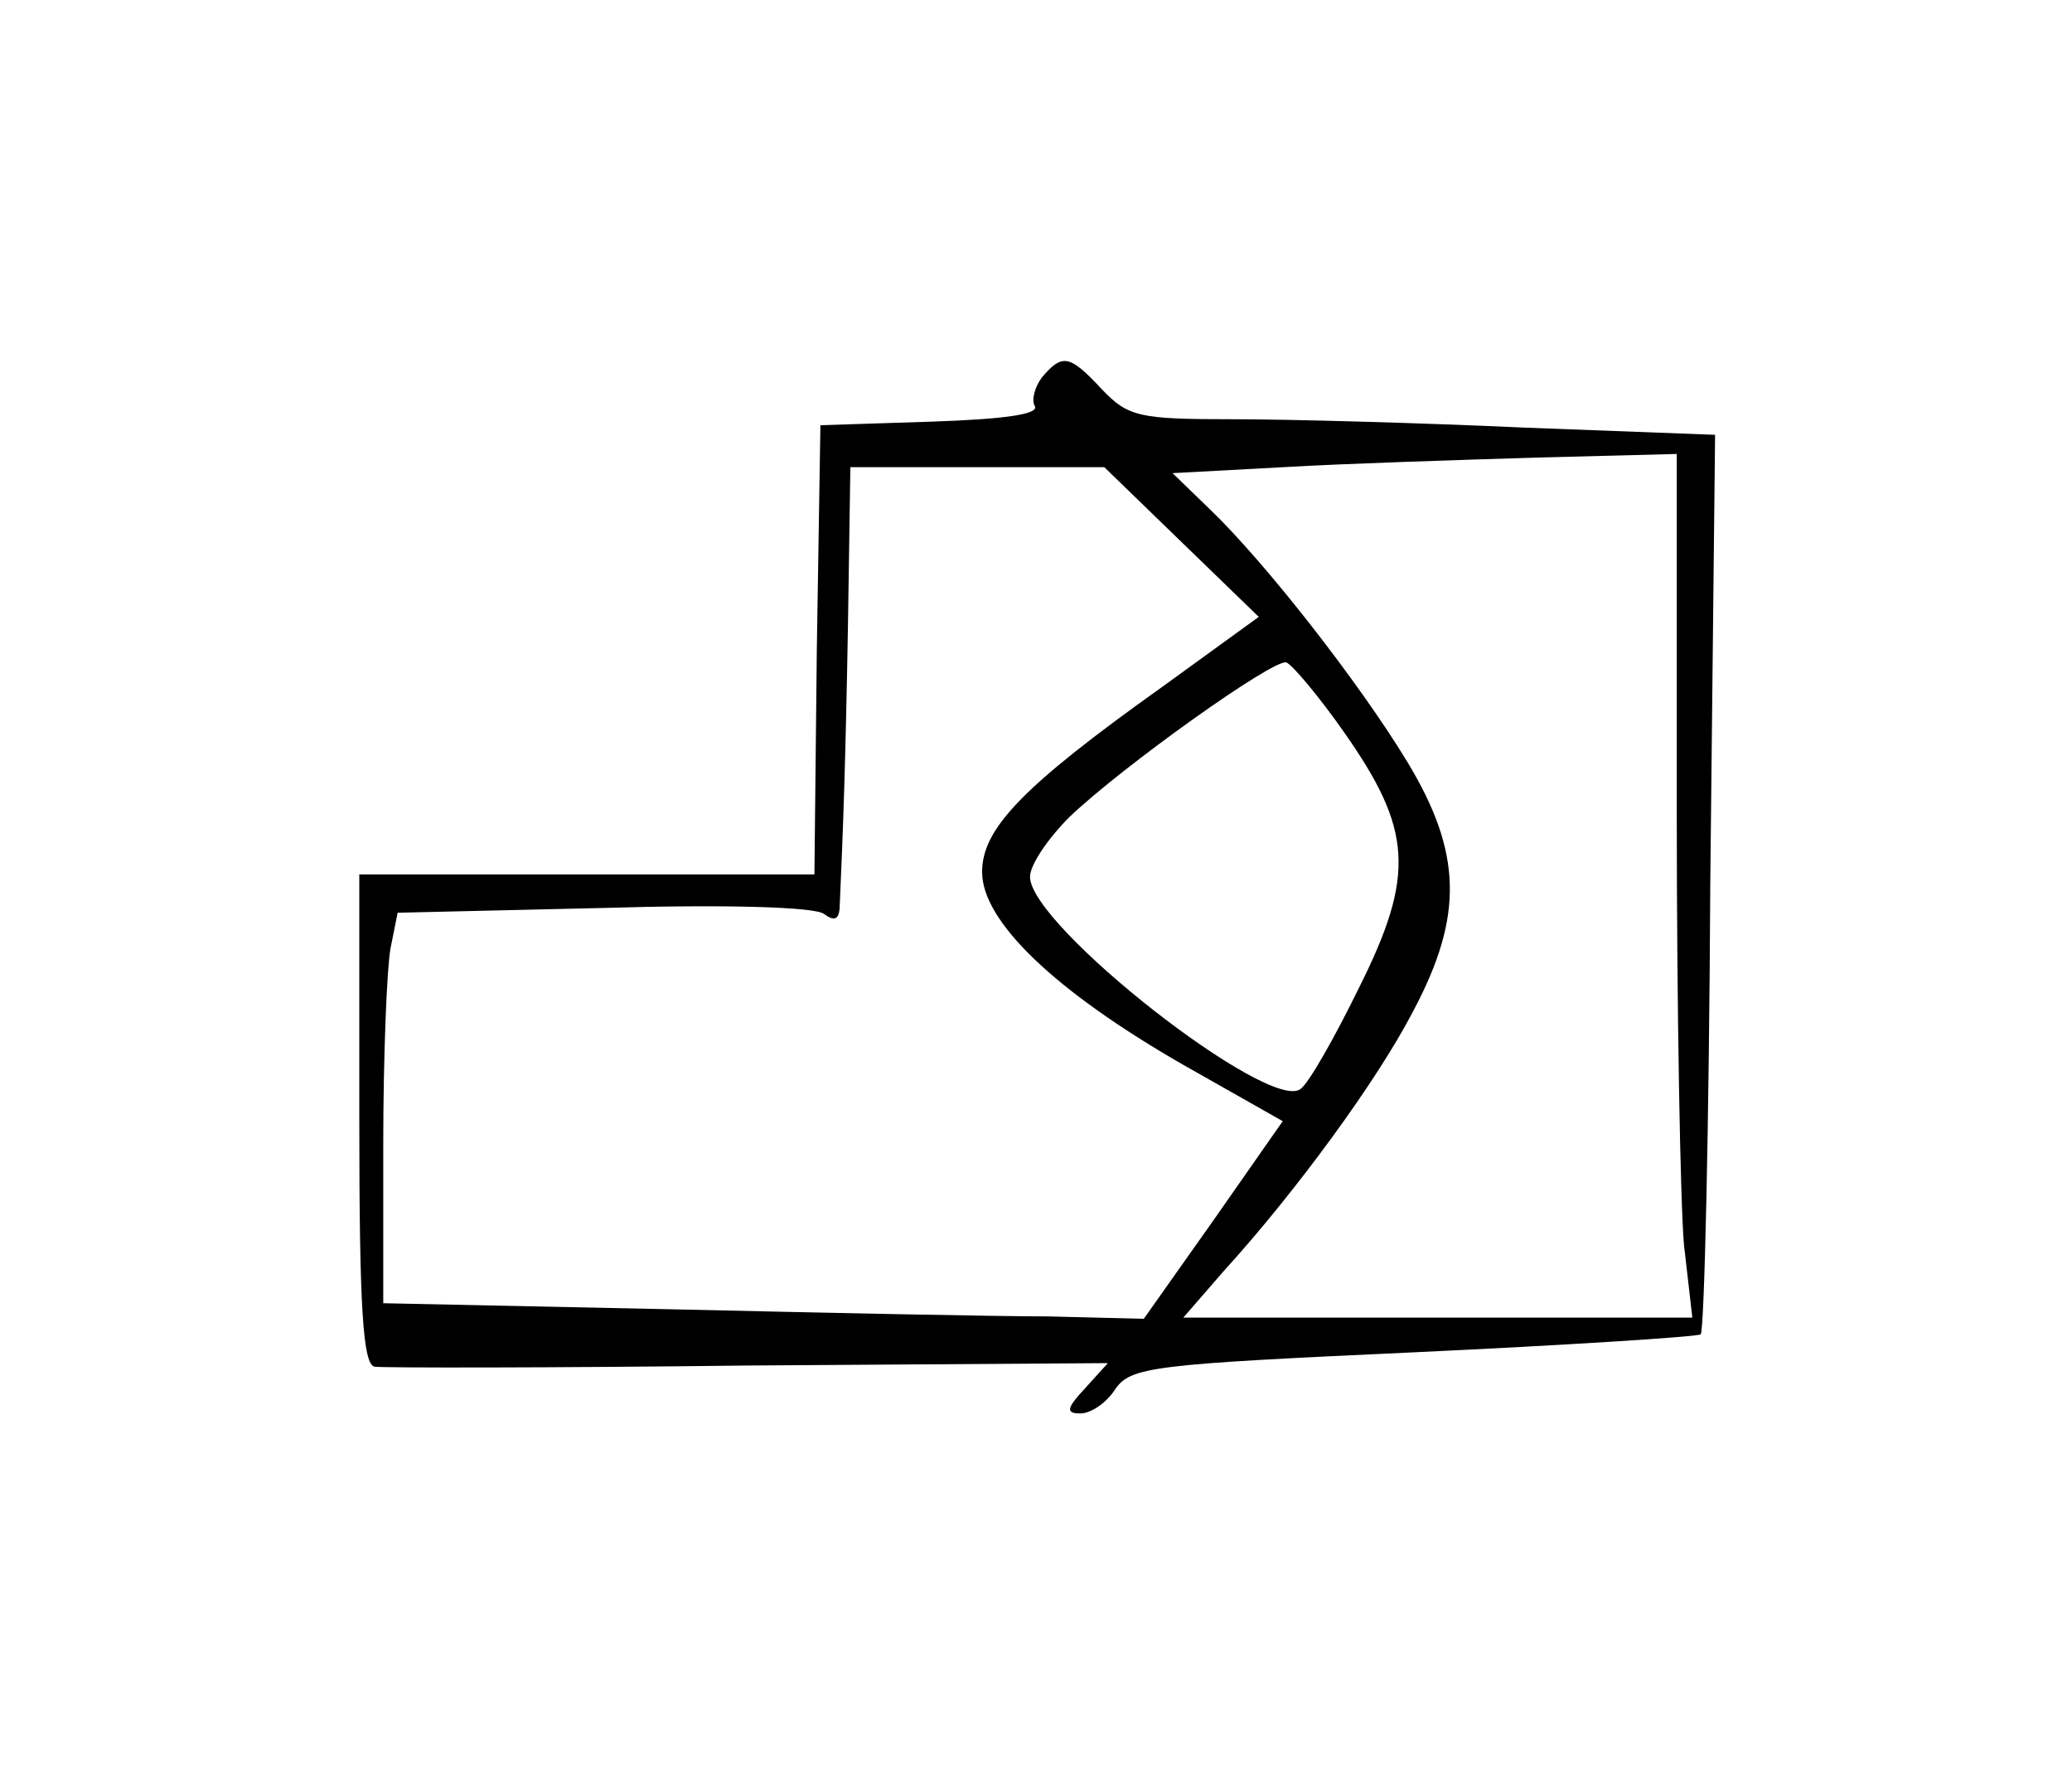 <?xml version="1.0" standalone="no"?>
<!DOCTYPE svg PUBLIC "-//W3C//DTD SVG 20010904//EN"
 "http://www.w3.org/TR/2001/REC-SVG-20010904/DTD/svg10.dtd">
<svg version="1.0" xmlns="http://www.w3.org/2000/svg"
 width="173pt" height="148pt" viewBox="0 0 173 148"
 preserveAspectRatio="xMidYMid meet">
<g transform="translate(0,148) scale(0.1,-0.1)"
fill="#000000" stroke="none">
<path d="M870 1165 c-6 -8 -9 -19 -6 -24 4 -7 -27 -11 -86 -13 l-93 -3 -3
-187 -2 -188 -190 0 -190 0 0 -205 c0 -157 3 -205 13 -206 6 -1 147 -1 312 1
l300 2 -19 -21 c-16 -17 -16 -21 -4 -21 9 0 22 9 29 20 13 19 31 21 249 31
129 6 237 13 240 15 3 3 7 173 8 378 l4 373 -159 6 c-87 4 -197 7 -244 7 -78
0 -87 2 -109 25 -27 29 -33 30 -50 10z m530 -363 c0 -165 3 -327 6 -361 l7
-61 -213 0 -212 0 33 38 c61 67 129 160 159 218 42 79 41 132 -5 208 -40 66
-119 167 -165 211 l-31 30 93 5 c51 3 146 6 211 8 l117 3 0 -299z m-413 225
l64 -62 -80 -58 c-118 -84 -151 -119 -151 -155 0 -41 60 -99 168 -161 l83 -47
-58 -83 -58 -82 -80 2 c-44 0 -187 3 -317 6 l-238 5 0 133 c0 73 3 146 6 163
l6 30 172 4 c100 3 176 1 184 -5 8 -6 12 -5 13 4 3 67 5 123 7 237 l2 132 106
0 106 0 65 -63z m135 -158 c57 -81 60 -119 13 -213 -20 -41 -42 -80 -49 -85
-25 -21 -226 136 -226 177 0 10 15 32 33 50 44 42 170 132 181 129 5 -2 27
-28 48 -58z"/>
</g>
</svg>
